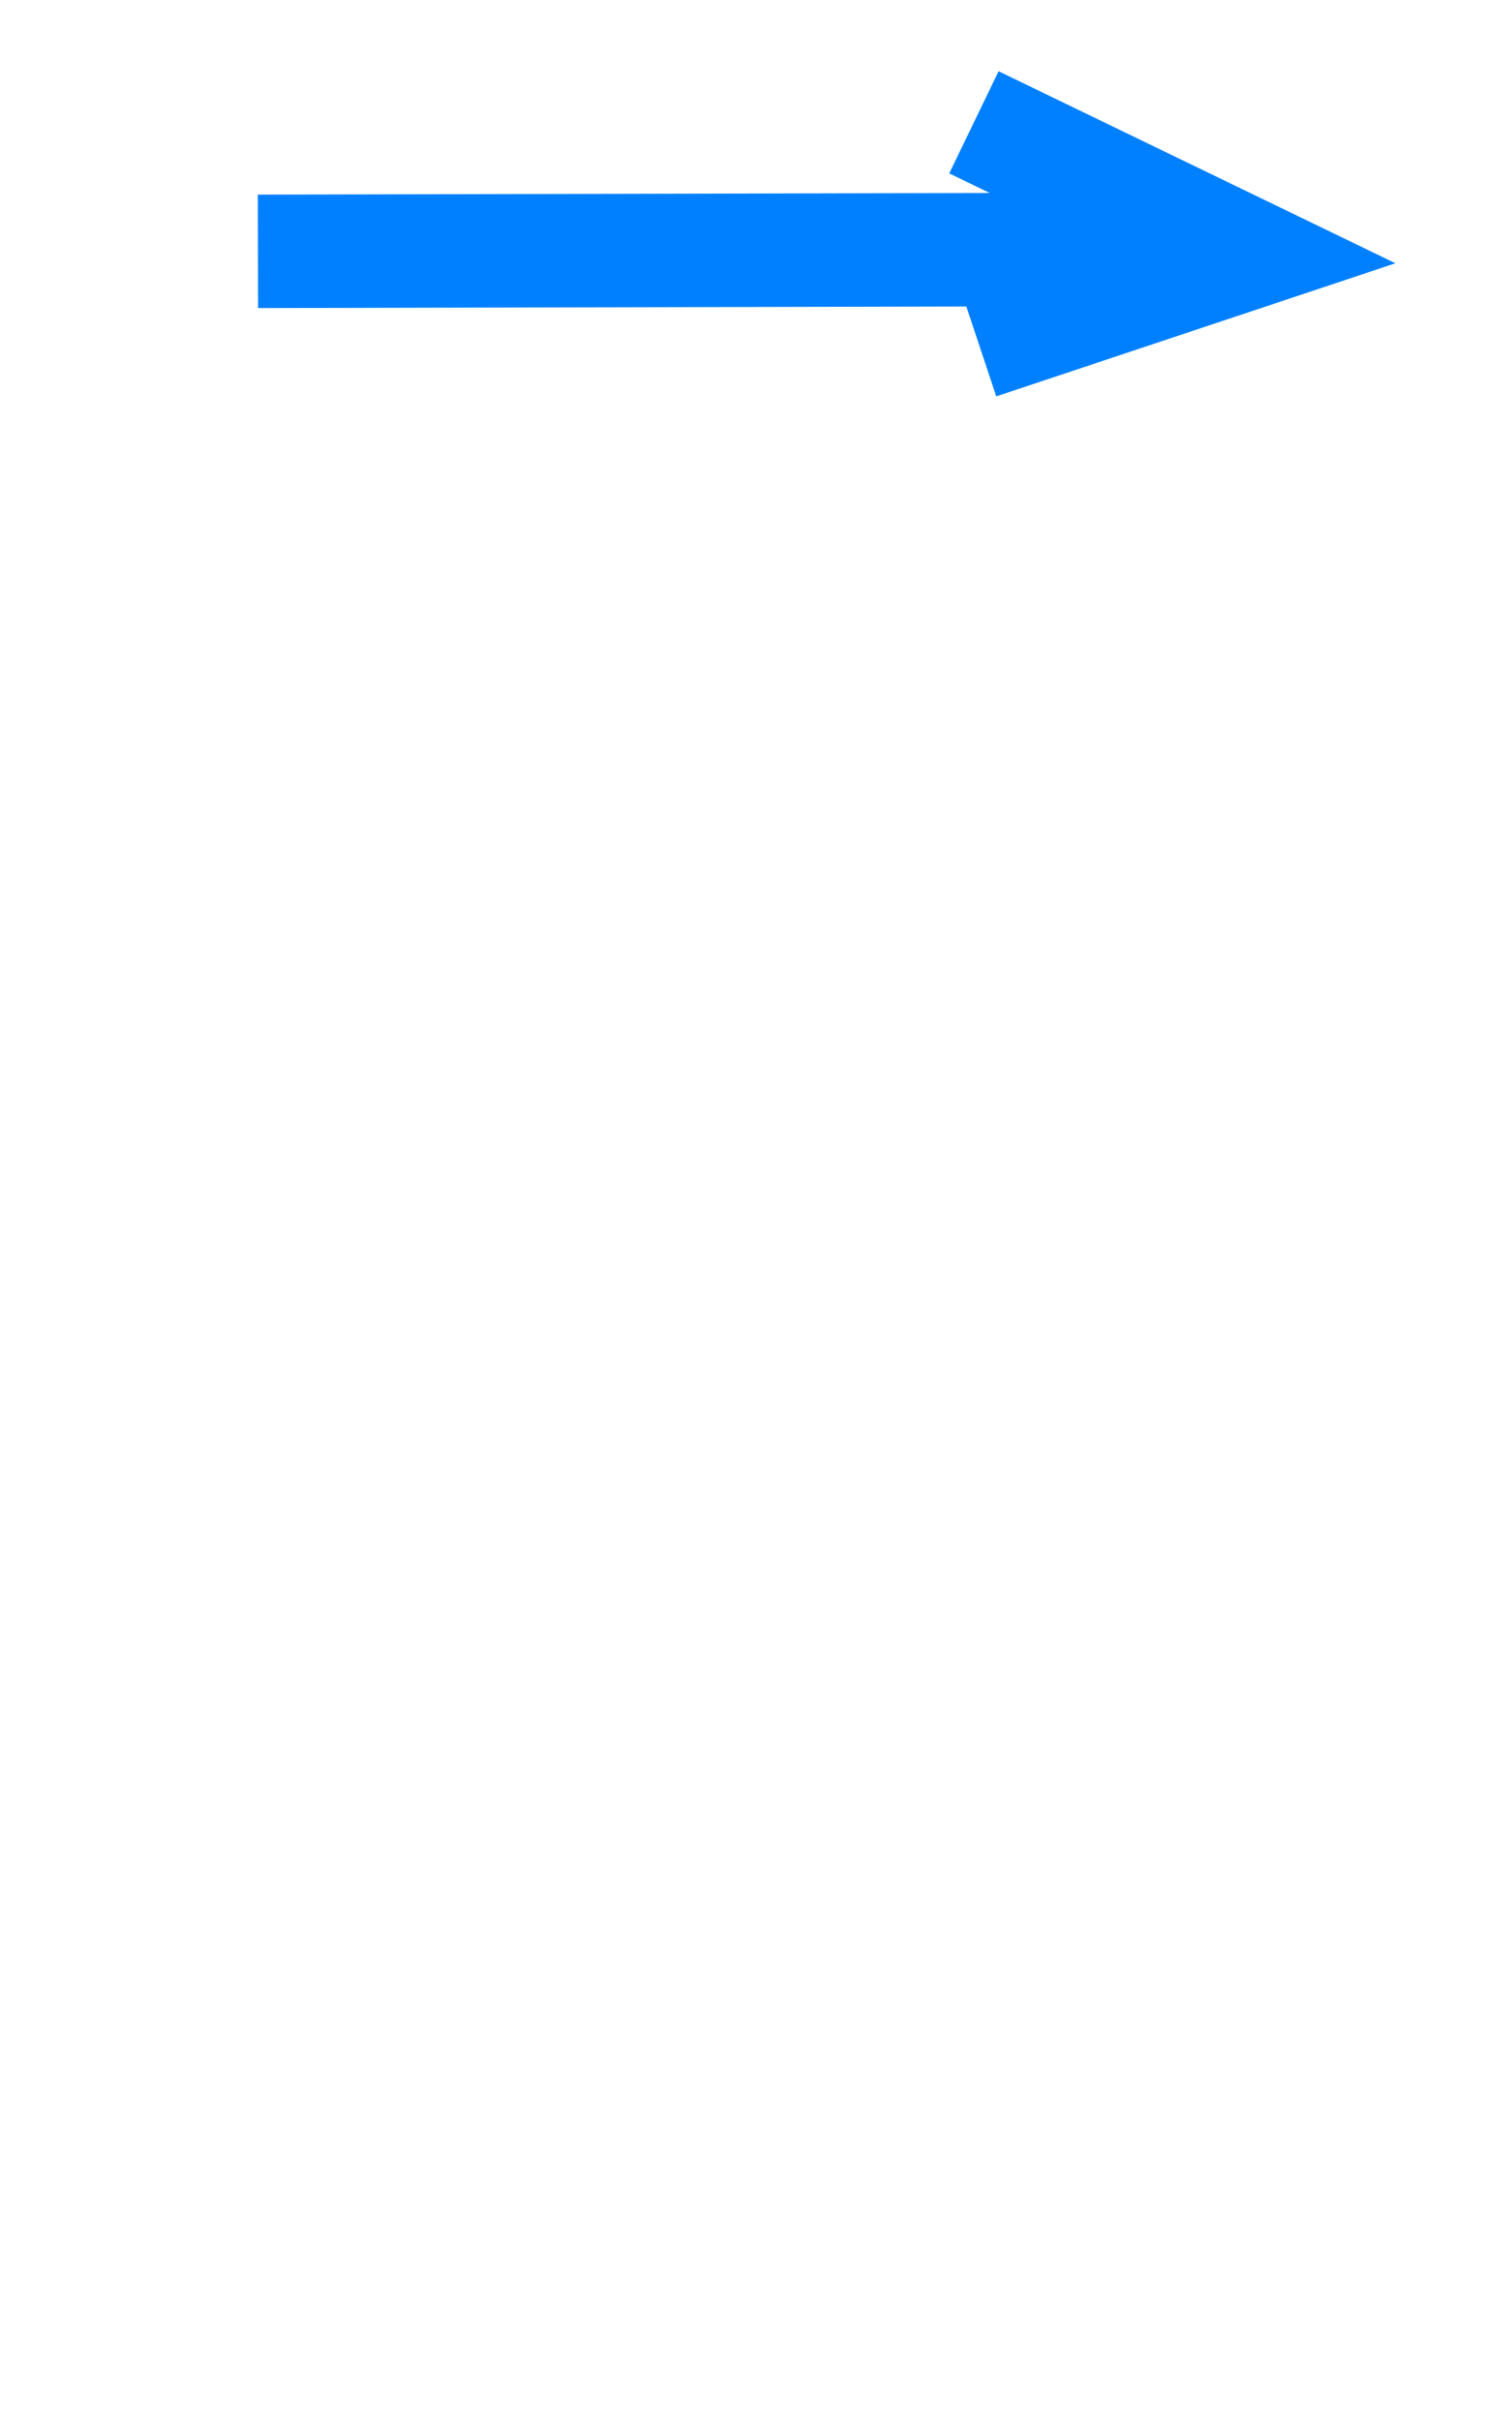 <?xml version="1.0"?>
<svg width="40" height="64" xmlns="http://www.w3.org/2000/svg" xmlns:svg="http://www.w3.org/2000/svg">

 <g class="layer" display="inline">
  <title>migracion</title>
  <path d="m6.824,6.647l26.235,-0.059l-26.235,0.059z" fill="none" id="svg_40" stroke="#0080fe" stroke-dasharray="null" stroke-linecap="null" stroke-linejoin="null" stroke-width="3"/>
  <path d="m25.765,3.235l7.176,3.471l-7.059,2.353" fill="none" id="svg_41" stroke="#0080fe" stroke-dasharray="null" stroke-linecap="null" stroke-linejoin="null" stroke-width="3"/>
 </g>
</svg>